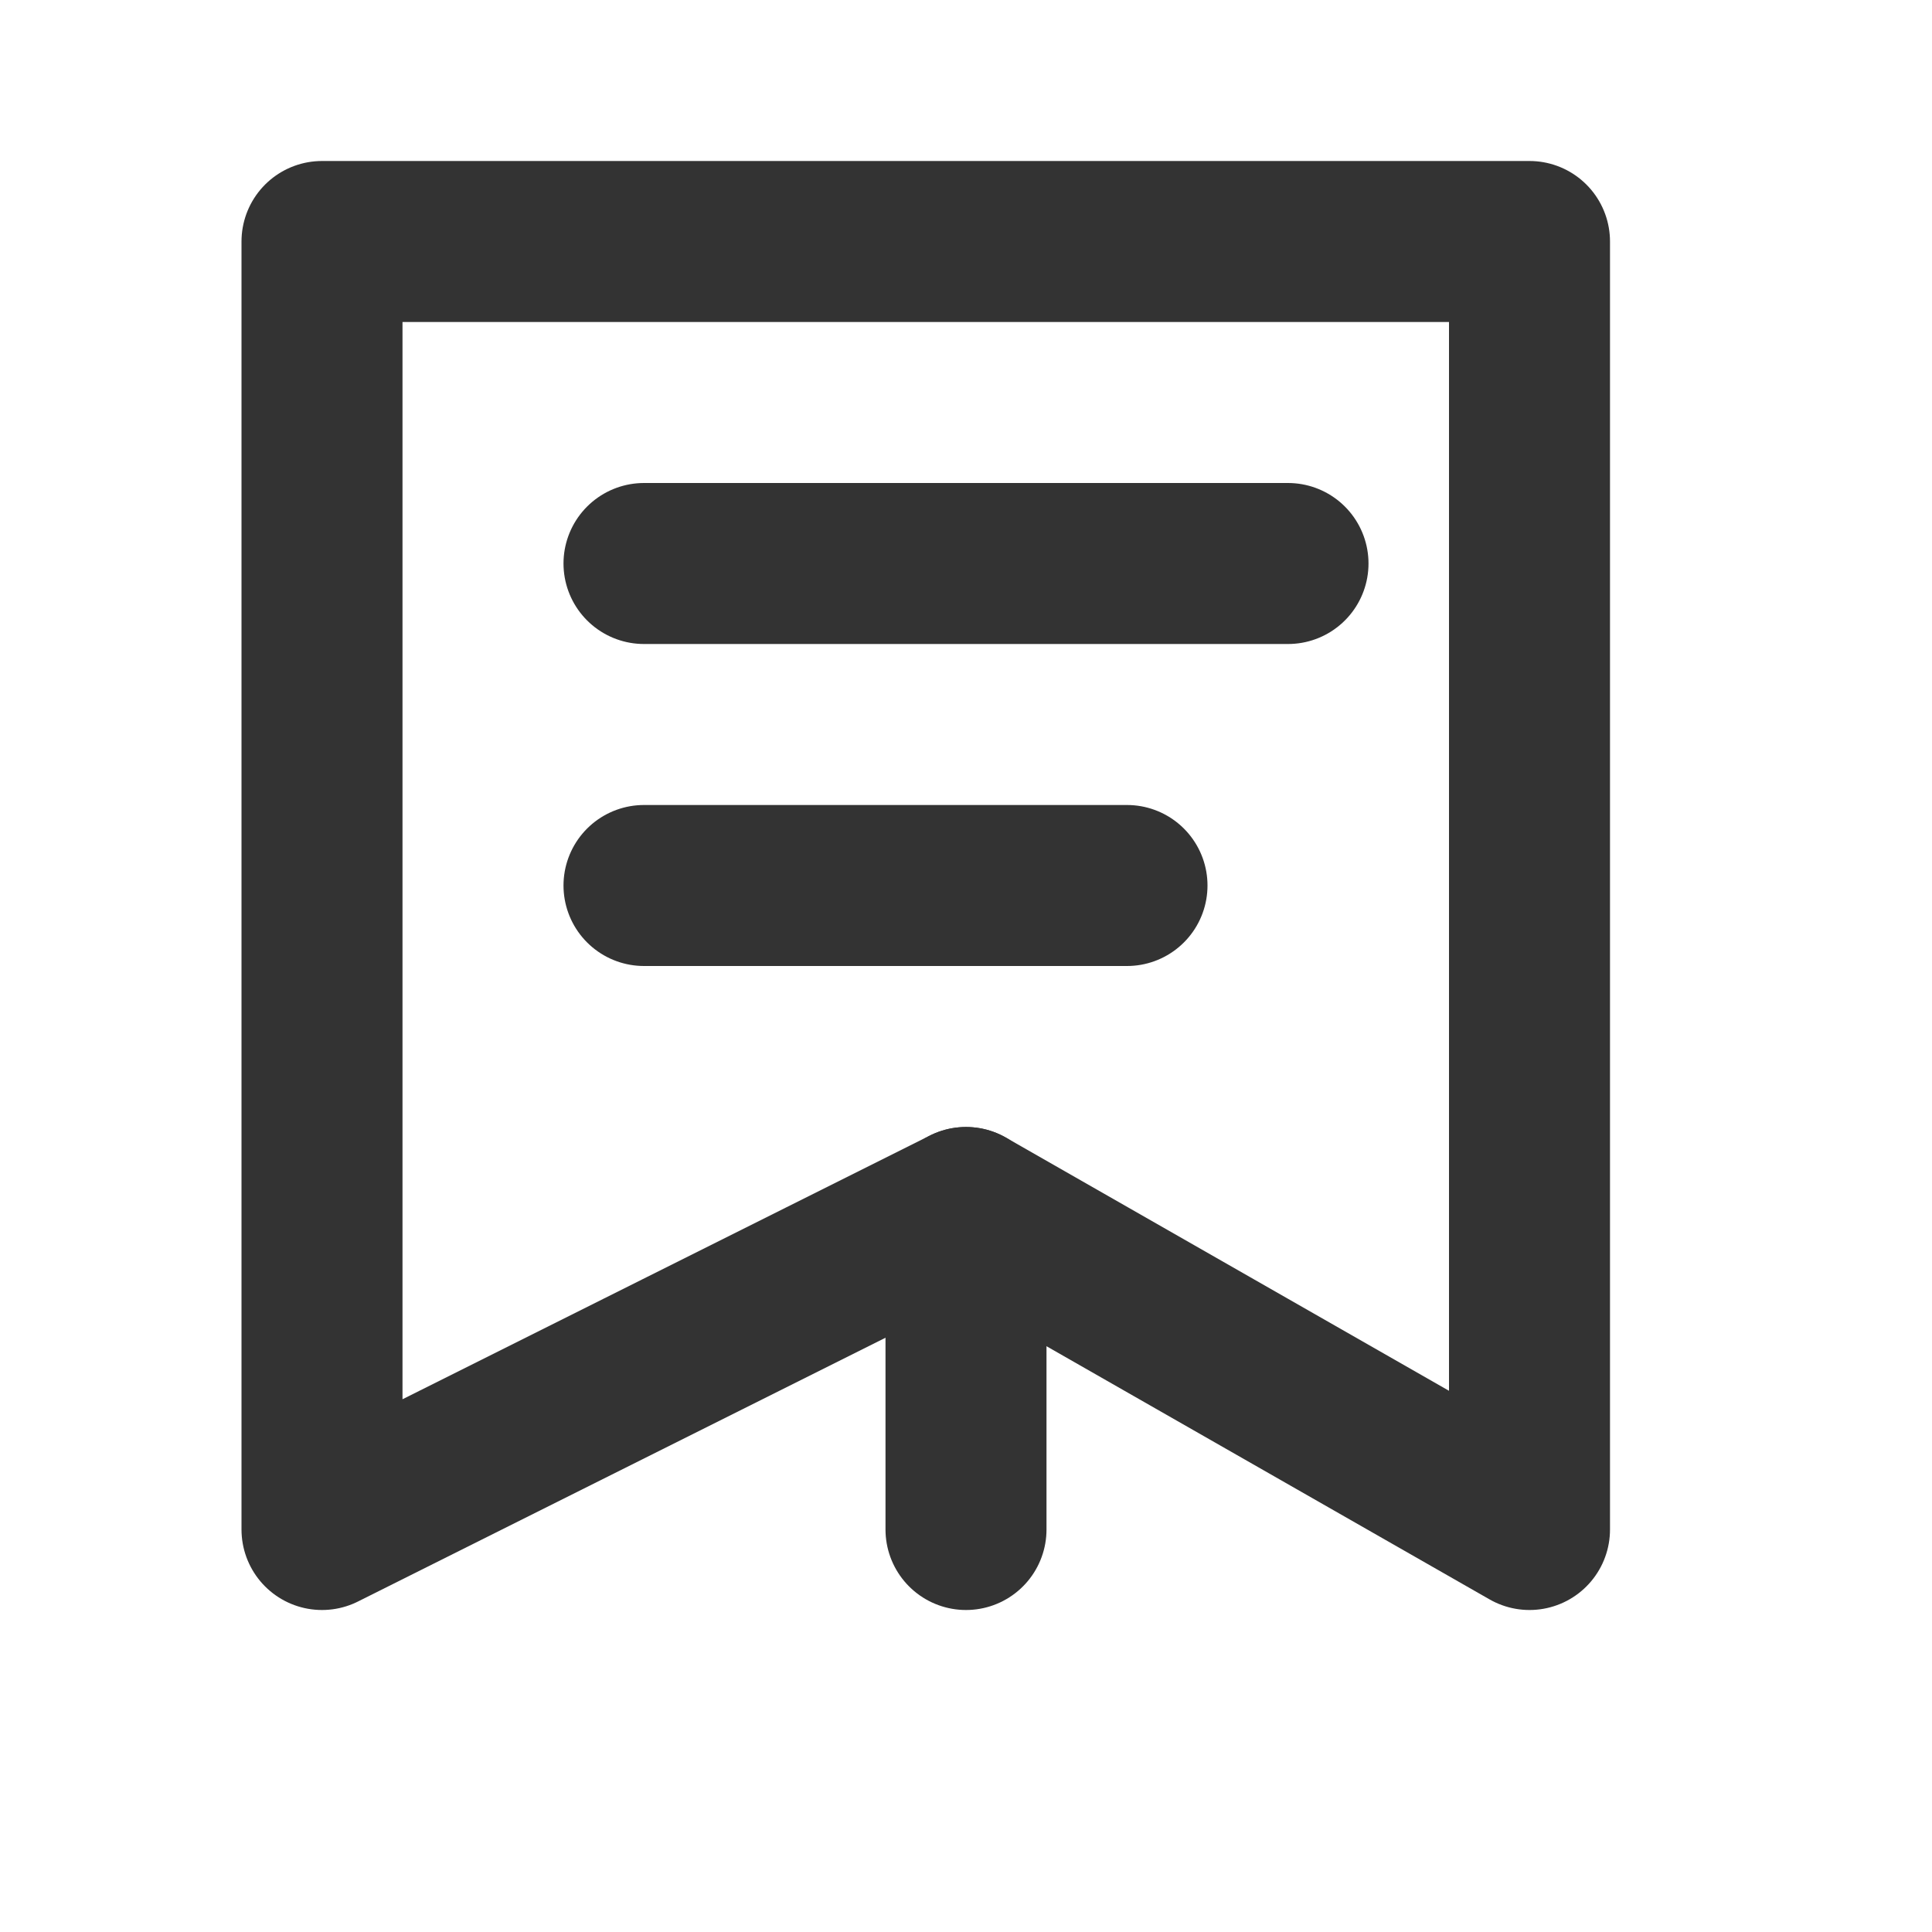 <svg width="24" height="24" viewBox="0 0 24 24" fill="none" xmlns="http://www.w3.org/2000/svg">
<path d="M4 19V3H19V19L12 15L4 19Z" stroke="#333333" stroke-width="2" stroke-linecap="round" stroke-linejoin="round"/>
<path d="M12 15V19" stroke="#333333" stroke-width="2" stroke-linecap="round" stroke-linejoin="round"/>
<path d="M8 7H16" stroke="#333333" stroke-width="2" stroke-linecap="round" stroke-linejoin="round"/>
<path d="M8 11H14" stroke="#333333" stroke-width="2" stroke-linecap="round" stroke-linejoin="round"/>
</svg>